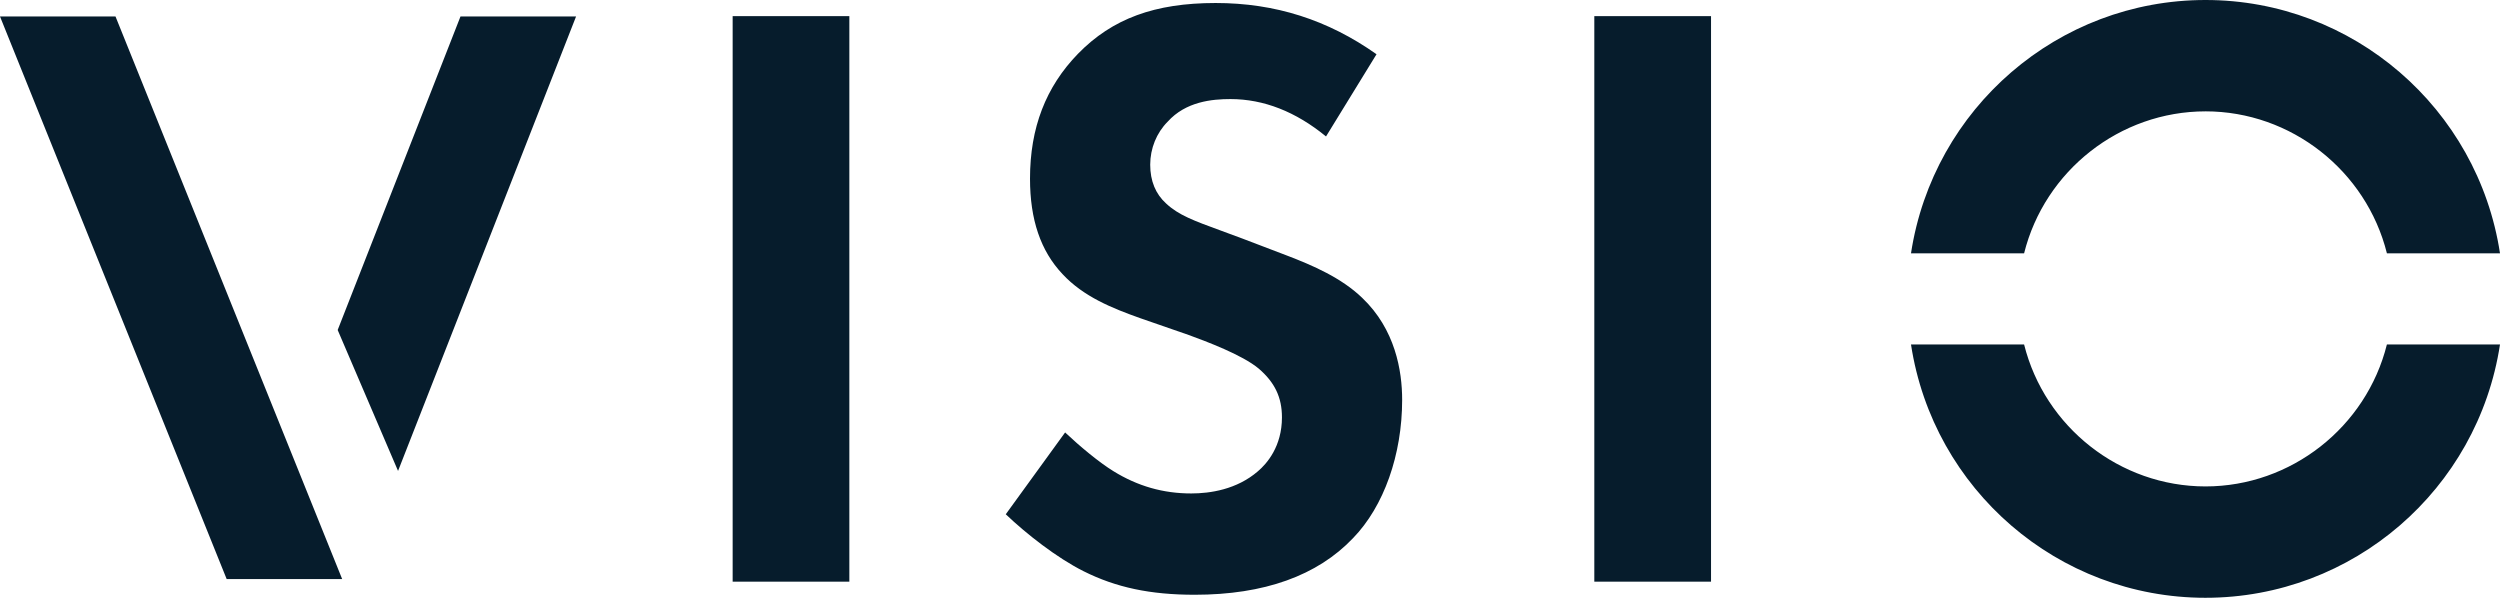 <svg xmlns="http://www.w3.org/2000/svg" width="230" height="54.996" viewBox="60 60 230 54.996"><g data-name="Visio_Logo_Black"><path d="M138.14 61.484v52.028h-10.736V61.484h10.737Zm31.775 53.234c6.384 0 11.288-1.755 14.573-5.218 2.827-2.915 4.51-7.665 4.51-12.713 0-2.686-.638-6.494-3.679-9.386-1.895-1.827-4.498-2.97-7.029-3.932l-4.01-1.529c-.738-.279-1.401-.521-2.001-.74-2.408-.88-3.861-1.41-5-2.482-.964-.87-1.46-2.073-1.46-3.566 0-1.49.584-2.93 1.6-3.95 1.674-1.867 4.104-2.087 5.784-2.087 3.058 0 6.01 1.157 8.791 3.439l4.646-7.563c-4.48-3.17-9.33-4.714-14.8-4.714-5.605 0-9.508 1.438-12.658 4.663-2.974 3.058-4.421 6.82-4.421 11.499 0 3.773.977 6.643 2.987 8.774 1.932 2.085 4.588 3.147 7.143 4.056l4.478 1.553c1.591.588 4.903 1.811 6.435 3.092 1.479 1.27 2.135 2.65 2.135 4.482 0 2.684-1.386 4.26-2.21 4.96-1.947 1.686-4.411 2.042-6.135 2.042-2.583 0-4.925-.67-7.16-2.05-1.308-.803-3.092-2.287-4.444-3.563l-5.46 7.528c1.891 1.803 4.694 4.003 7.159 5.239 2.988 1.498 6.142 2.166 10.226 2.166Zm36.762-53.234v52.028h10.738V61.484h-10.738ZM60 61.516l20.854 51.76H91.48l-20.854-51.76H60Zm36.62 41.81 16.378-41.81h-10.633L91.066 90.36l5.554 12.966Zm166.286-33.082c7.874 0 14.789 5.454 16.69 13.061H290C287.96 69.955 276.47 60 262.906 60c-13.563 0-25.053 9.956-27.094 23.305h10.405c1.9-7.607 8.816-13.06 16.69-13.06Zm0 44.752c13.563 0 25.054-9.956 27.094-23.306h-10.405c-1.9 7.607-8.815 13.061-16.689 13.061-7.873 0-14.788-5.454-16.689-13.06h-10.405c2.04 13.349 13.531 23.305 27.094 23.305Z" fill="#061c2c" fill-rule="evenodd" data-name="Path 1"/></g></svg>